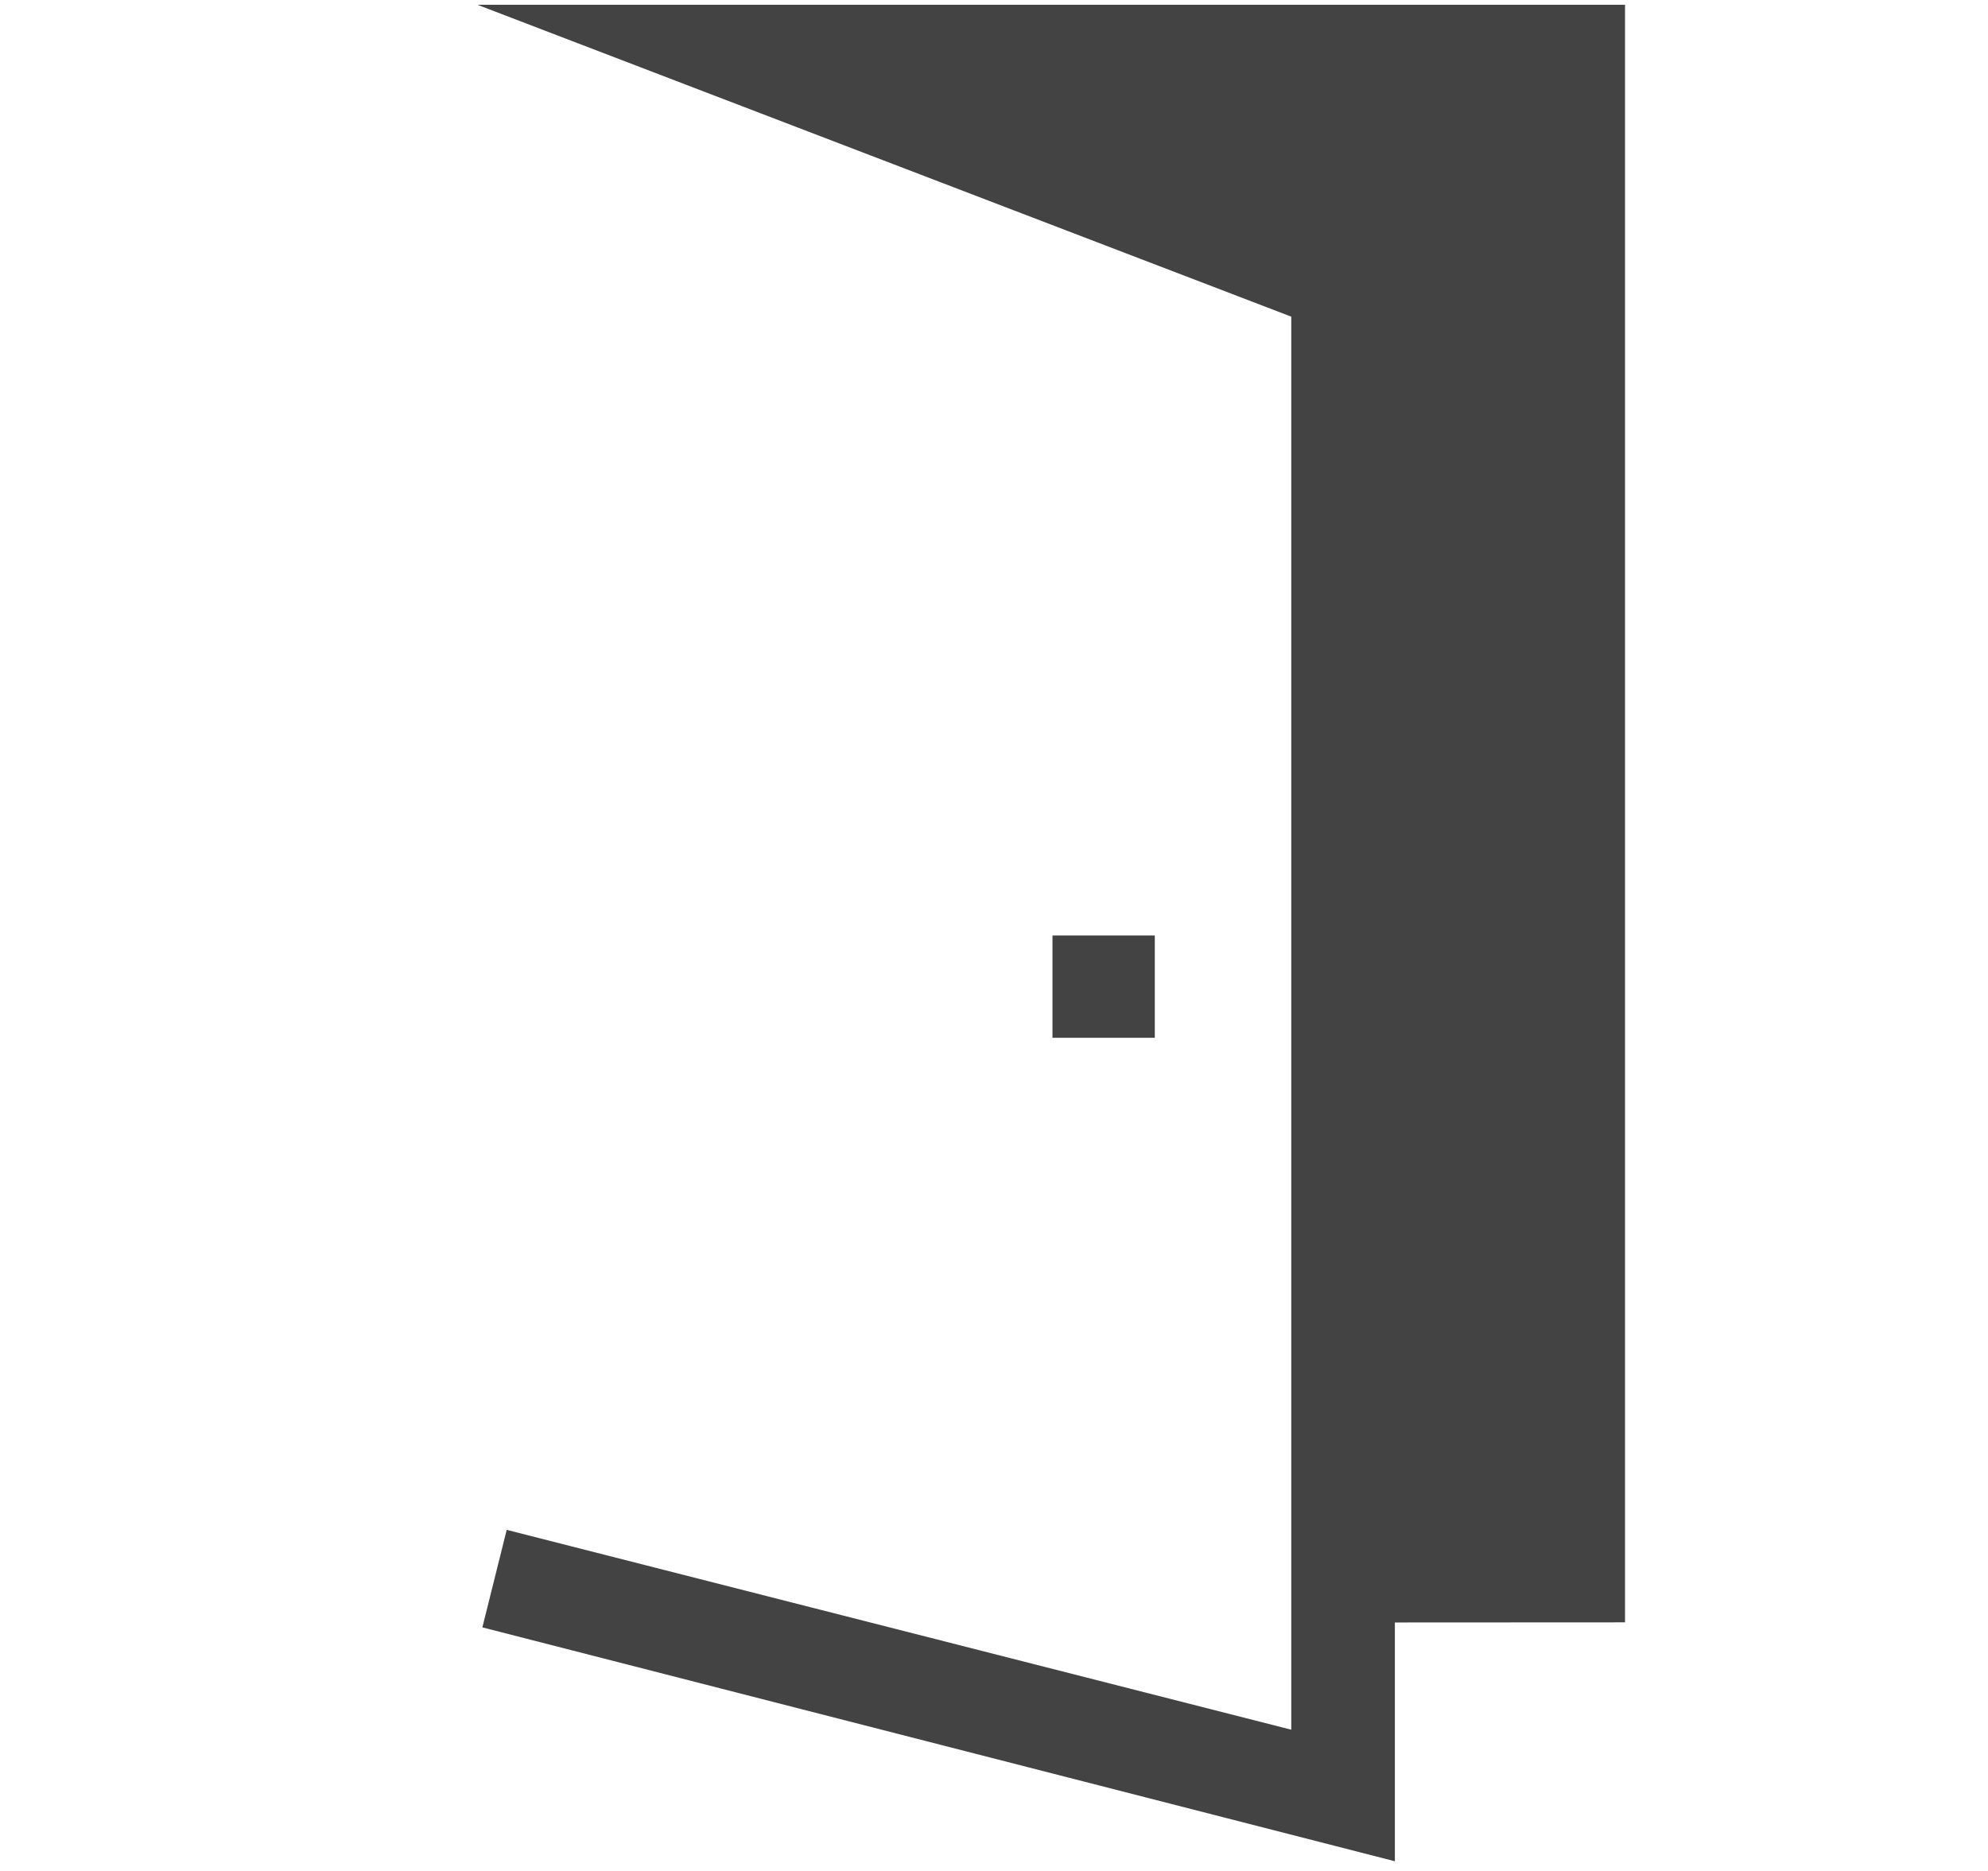 <svg viewBox="0 0 17 16" version="1.1" xmlns="http://www.w3.org/2000/svg" xmlns:xlink="http://www.w3.org/1999/xlink"
     class="si-glyph si-glyph-door">
    <title>1144</title>
    <defs></defs>
    <g stroke="none" stroke-width="1" fill="none" fill-rule="evenodd">
        <g transform="translate(4, 0)" fill="#434343">
            <path d="M0.083,0.041 L7.042,2.708 L7.042,14.792 L0.333,13.083 L0.125,13.917 L7.928,15.917 L7.928,13.875 L9.896,13.874 L9.896,0.041 L0.083,0.041 Z"
                  class="si-glyph-fill"></path>
            <rect x="5" y="8" width="0.875" height="0.875" class="si-glyph-fill"></rect>
        </g>
    </g>
</svg>